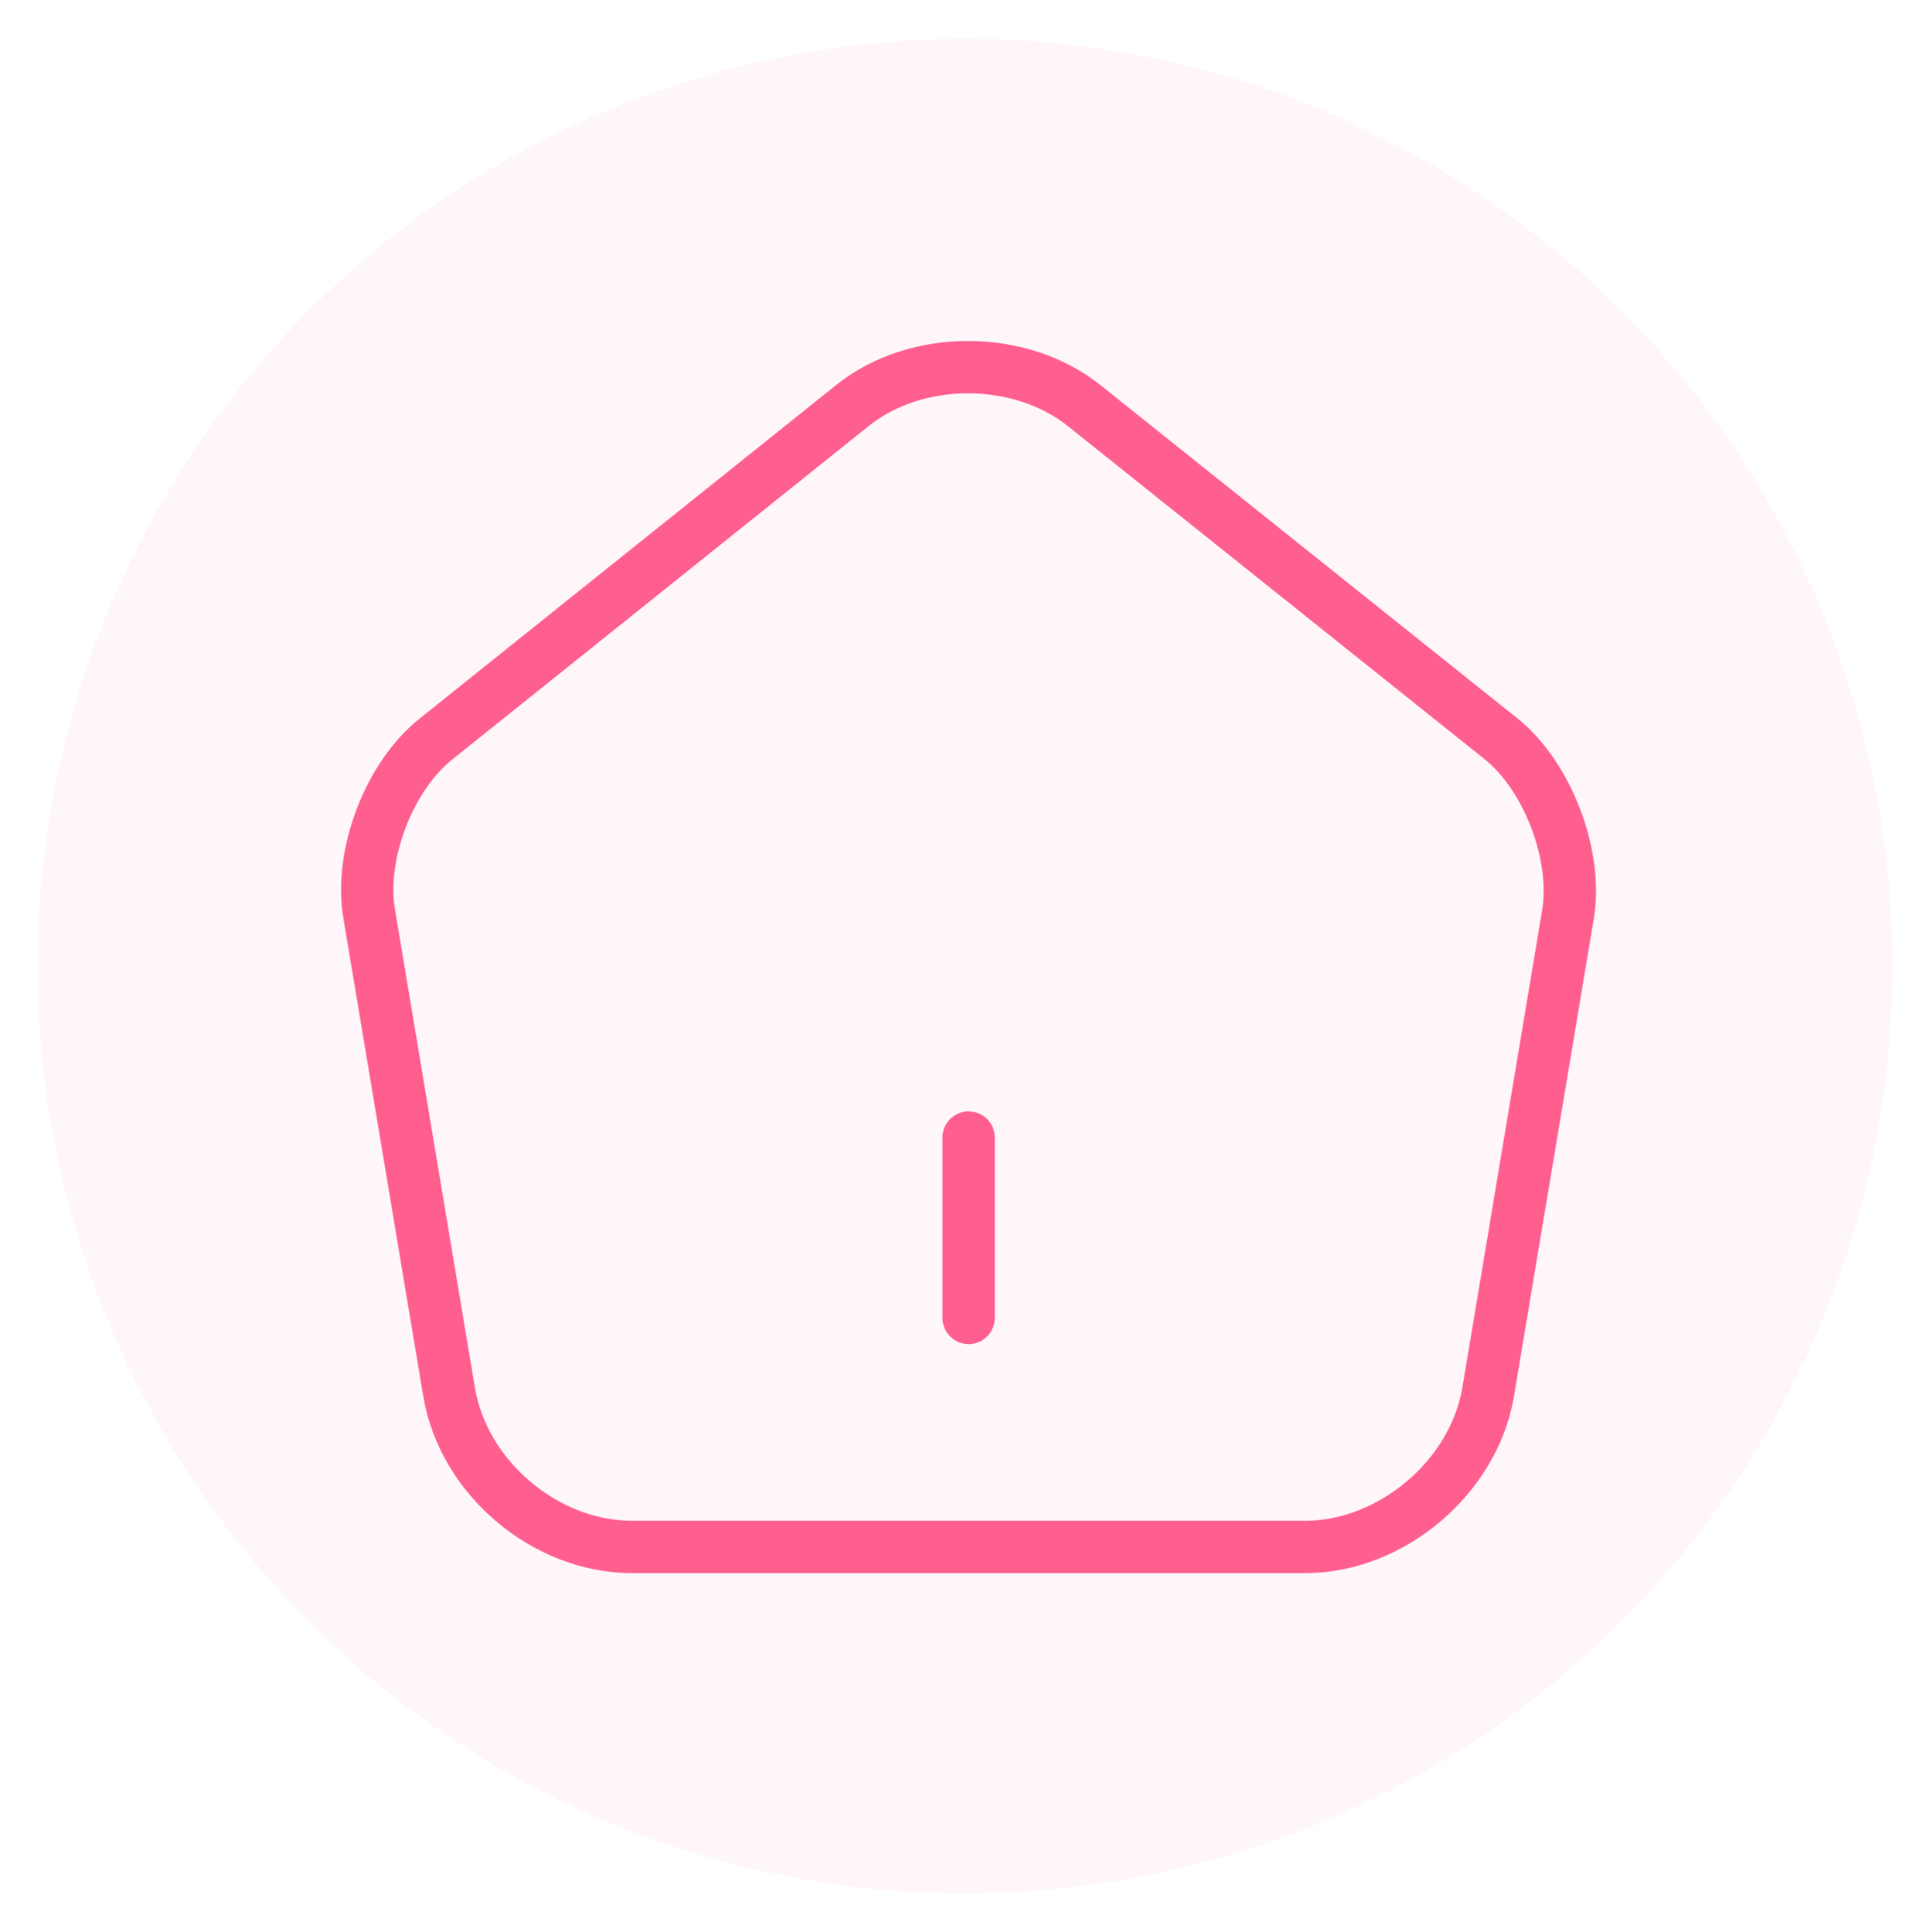 <svg width="774" height="775" viewBox="0 0 774 775" fill="none" xmlns="http://www.w3.org/2000/svg">
<g filter="url(#filter0_d_4_114)">
<circle cx="387" cy="387" r="372" fill="#FFF6FA"/>
</g>
<path d="M388.455 528.614V456.281M341.92 162.607L174.83 296.424C156.024 311.373 143.968 342.959 148.067 366.587L180.135 558.512C185.921 592.75 218.713 620.477 253.433 620.477H523.477C557.956 620.477 590.988 592.509 596.775 558.512L628.842 366.587C632.7 342.959 620.645 311.373 602.079 296.424L434.989 162.849C409.19 142.113 367.478 142.113 341.92 162.607V162.607Z" stroke="#FF5F8F" stroke-width="21" stroke-linecap="round" stroke-linejoin="round"/>
<defs>
<filter id="filter0_d_4_114" x="0" y="0.5" width="774" height="774" filterUnits="userSpaceOnUse" color-interpolation-filters="sRGB">
<feFlood flood-opacity="0" result="BackgroundImageFix"/>
<feColorMatrix in="SourceAlpha" type="matrix" values="0 0 0 0 0 0 0 0 0 0 0 0 0 0 0 0 0 0 127 0" result="hardAlpha"/>
<feOffset dy="0.5"/>
<feGaussianBlur stdDeviation="7.5"/>
<feComposite in2="hardAlpha" operator="out"/>
<feColorMatrix type="matrix" values="0 0 0 0 0 0 0 0 0 0 0 0 0 0 0 0 0 0 0.1 0"/>
<feBlend mode="normal" in2="BackgroundImageFix" result="effect1_dropShadow_4_114"/>
<feBlend mode="normal" in="SourceGraphic" in2="effect1_dropShadow_4_114" result="shape"/>
</filter>
</defs>
</svg>

